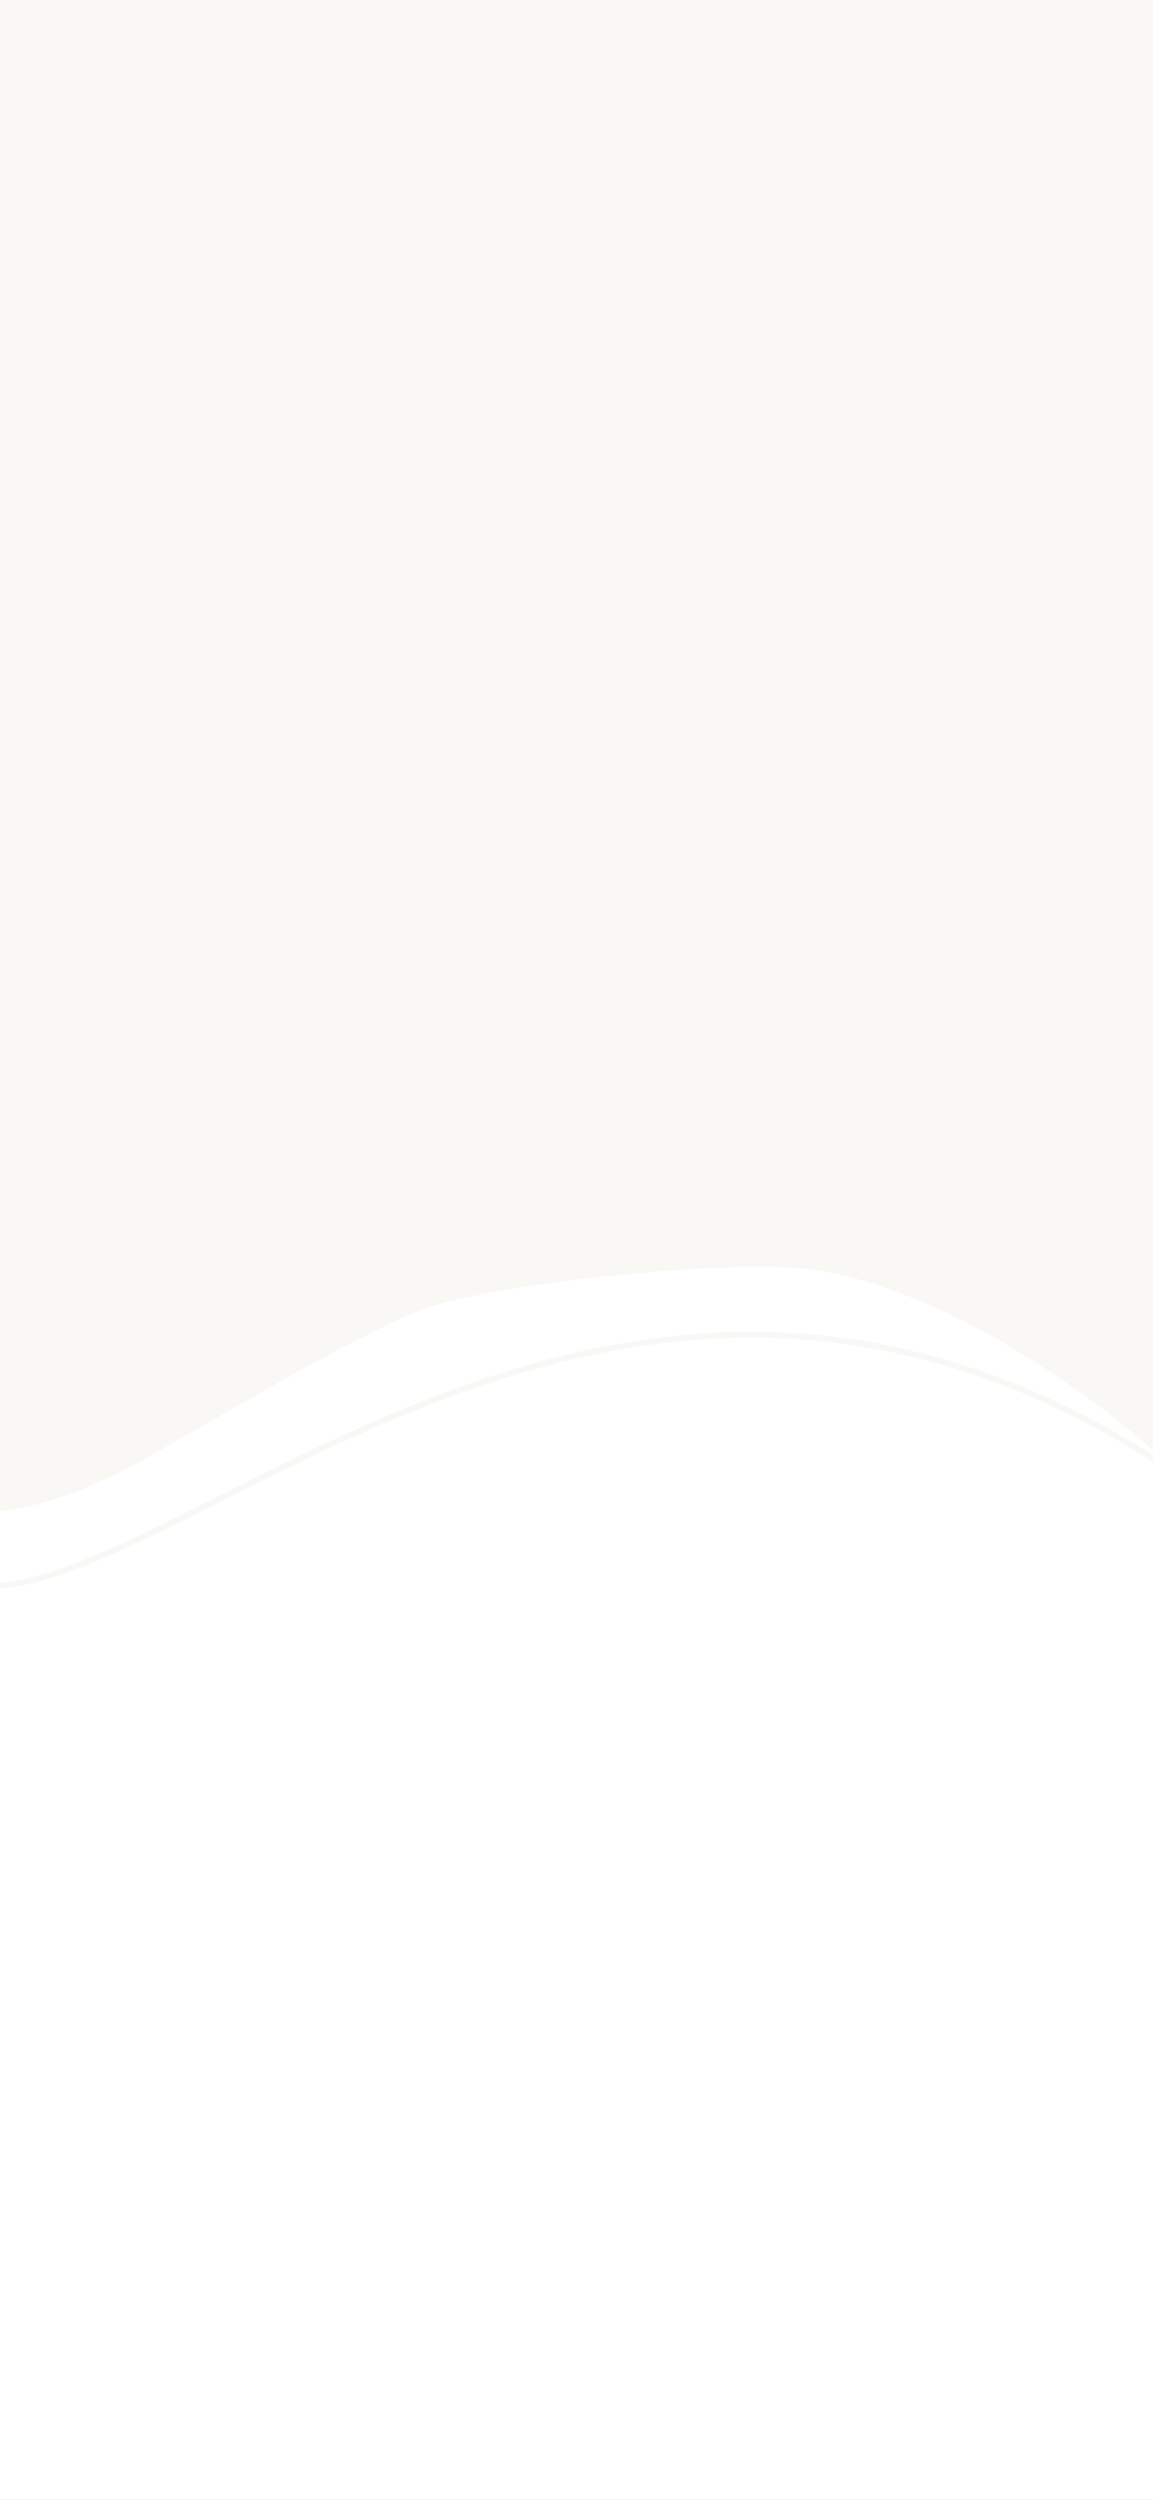 <svg width="393" height="852" viewBox="0 0 393 852" fill="none" xmlns="http://www.w3.org/2000/svg">
<rect x="0" y="0" width="393" height="852" fill="#333333" stroke="none"/>
<g clip-path="url(#clip0_403_462)">
<rect width="393" height="852" fill="white"/>
<path d="M-23 -4H395V496.006C356.391 461.453 306.254 434.638 272.153 432.215C238.052 429.793 165.515 438.253 143.987 446.287C122.46 454.32 75.724 482.438 51.453 496.006C27.182 509.574 6.25 517.678 -23 515.706V-4Z" fill="#FAF8F5"/>
<path d="M-10.021 540.463C59.042 548.927 210.915 373.324 401.27 502.497" stroke="#FAF8F5" stroke-width="2"/>
</g>
<defs>
<clipPath id="clip0_403_462">
<rect width="393" height="852" fill="white"/>
</clipPath>
</defs>
</svg>
